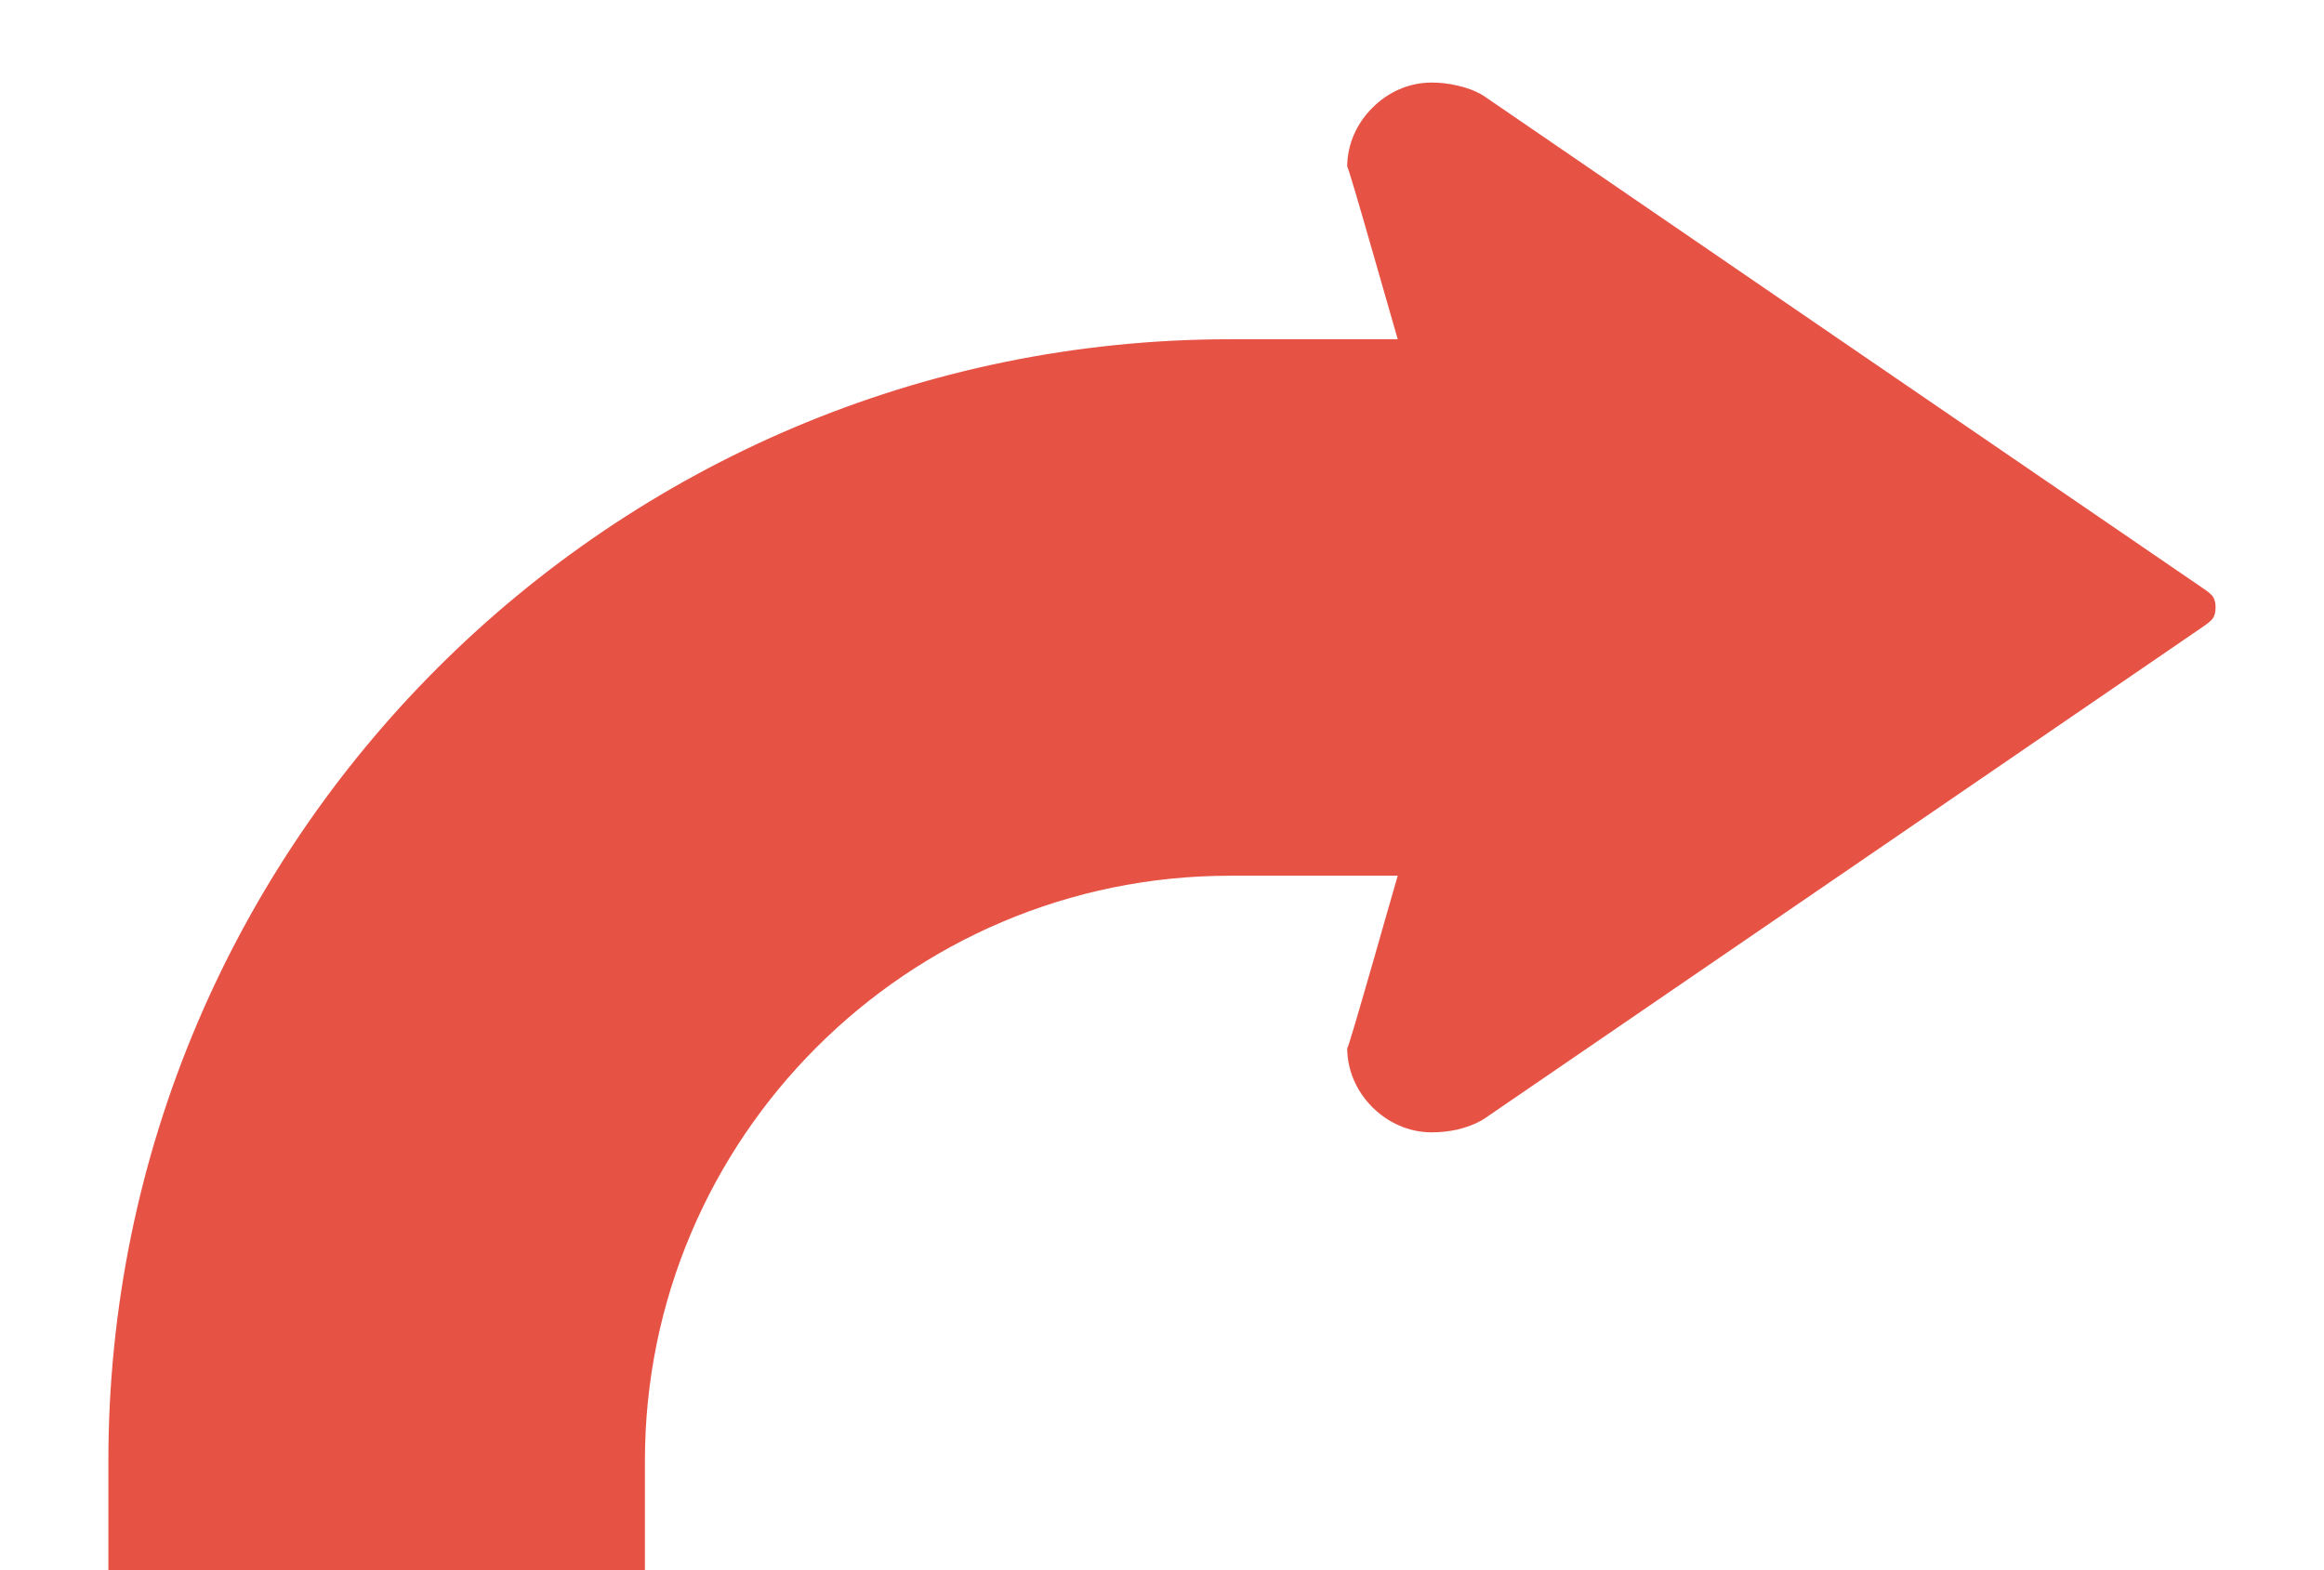 <?xml version="1.0" encoding="utf-8"?>
<!-- Generator: Adobe Illustrator 16.0.4, SVG Export Plug-In . SVG Version: 6.00 Build 0)  -->
<!DOCTYPE svg PUBLIC "-//W3C//DTD SVG 1.1//EN" "http://www.w3.org/Graphics/SVG/1.1/DTD/svg11.dtd">
<svg version="1.1" id="Layer_1" xmlns="http://www.w3.org/2000/svg" xmlns:xlink="http://www.w3.org/1999/xlink" x="0px" y="0px"
	 width="74px" height="50px" viewBox="0 0 74 50" enable-background="new 0 0 74 50" xml:space="preserve">
<path fill="#E65345" d="M70.46,18.994c-0.066-0.086-0.17-0.164-0.322-0.268l-11.457-7.84L47.233,3.045
	c-0.258-0.156-0.545-0.26-0.828-0.32c-0.279-0.068-0.562-0.096-0.818-0.096c-0.729,0-1.398,0.307-1.889,0.805
	c-0.492,0.486-0.801,1.158-0.801,1.881c0-0.102,0.389,1.236,0.867,2.904c0.238,0.834,0.496,1.738,0.742,2.584h-5.336
	c-19.693,0-35.719,16.023-35.719,35.719V50h17.084v-3.479c0-10.277,8.361-18.635,18.635-18.635h5.336
	c-0.246,0.846-0.504,1.752-0.742,2.588c-0.479,1.666-0.867,3.004-0.867,2.9c0,0.723,0.309,1.391,0.801,1.883
	c0.49,0.49,1.16,0.801,1.889,0.801c0.256,0,0.539-0.027,0.818-0.088c0.283-0.068,0.57-0.172,0.828-0.326l11.447-7.836l11.457-7.844
	c0.152-0.105,0.256-0.182,0.322-0.271c0.061-0.094,0.088-0.193,0.088-0.348C70.548,19.189,70.521,19.09,70.46,18.994z"/>
</svg>
